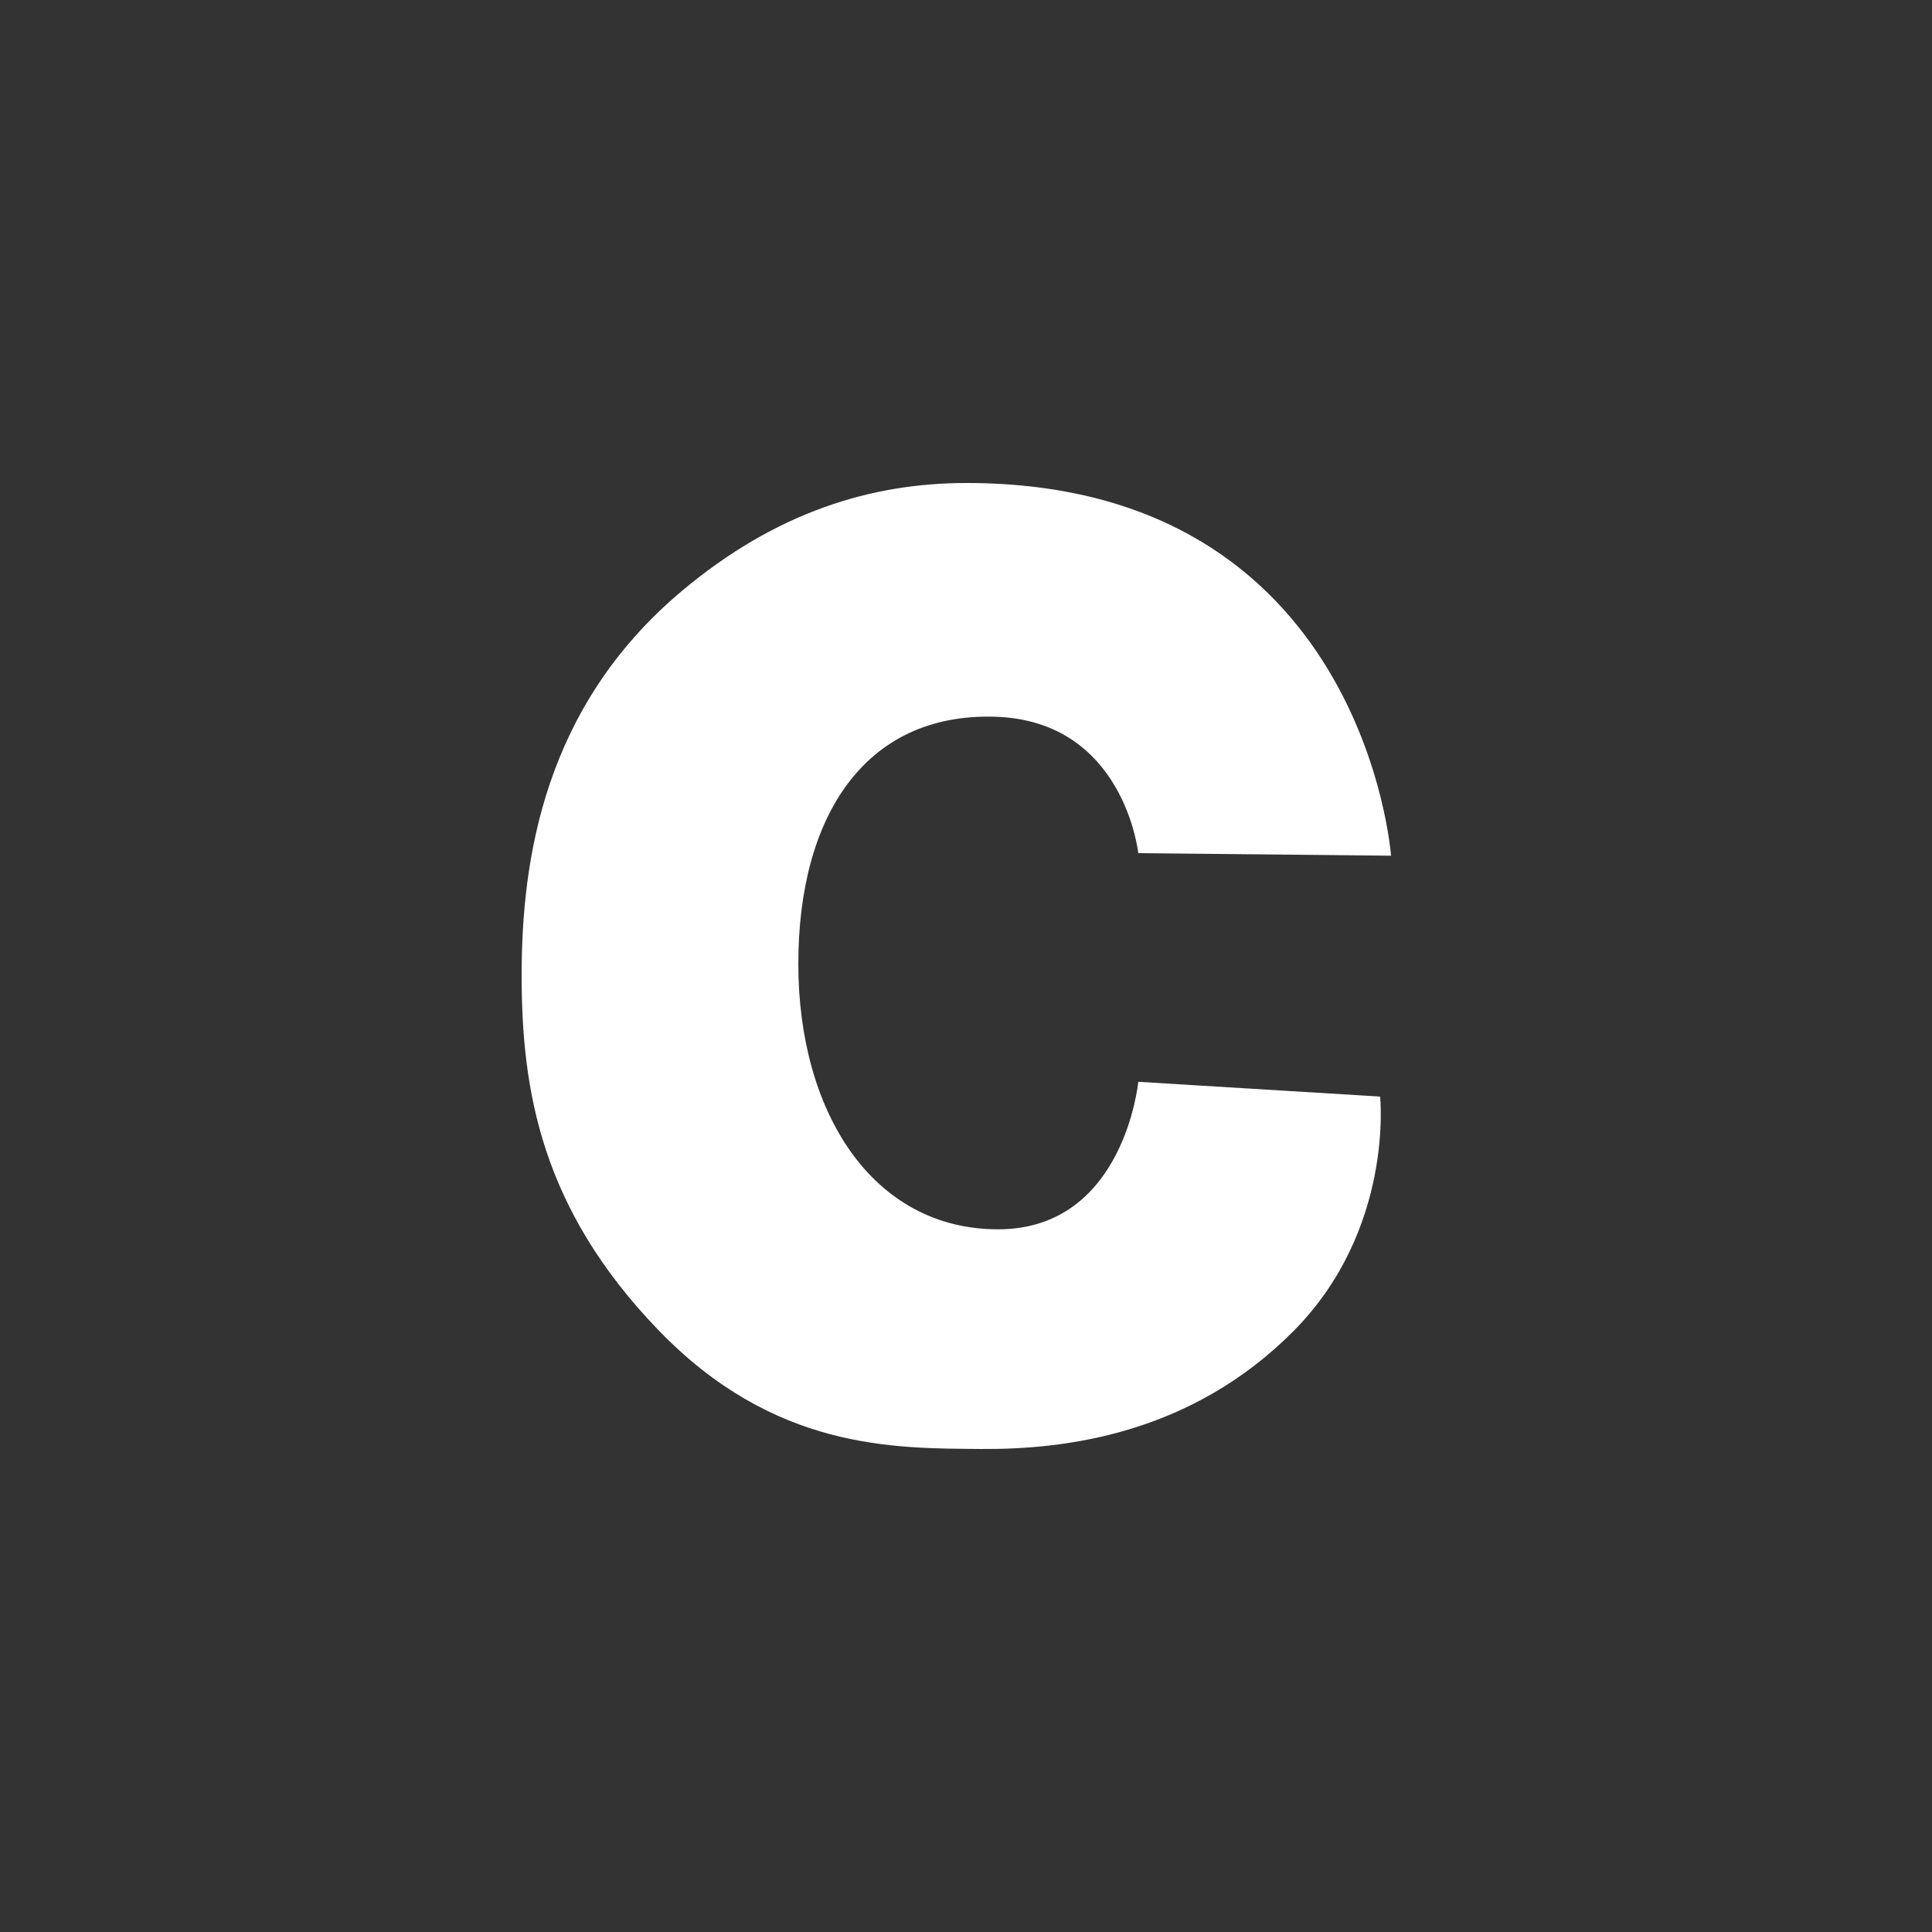 <svg width="100" height="100" viewBox="0 0 100 100" fill="none" xmlns="http://www.w3.org/2000/svg">
<rect x="0" y="0" width="100" height="100" fill="#333333" stroke="none"/>
<path d="M58.917 44.16C58.917 44.16 58.191 37.288 51.48 37.097C44.768 36.906 41.321 42.251 41.321 49.886C41.321 57.521 45.13 63.629 51.661 63.629C58.191 63.629 58.917 55.994 58.917 55.994L71.434 56.758C71.434 56.758 72.171 63.653 66.933 68.915C61.695 74.175 55.266 75.035 50.776 74.999C46.286 74.963 40.061 75.07 34.041 68.807C28.022 62.544 27 56.459 27 50.483C27 44.506 28.142 36.588 35.299 30.583C40.164 26.503 45.095 25 50.027 25C70.617 25 72 44.291 72 44.291L58.917 44.16Z" fill="white"/>
</svg>
